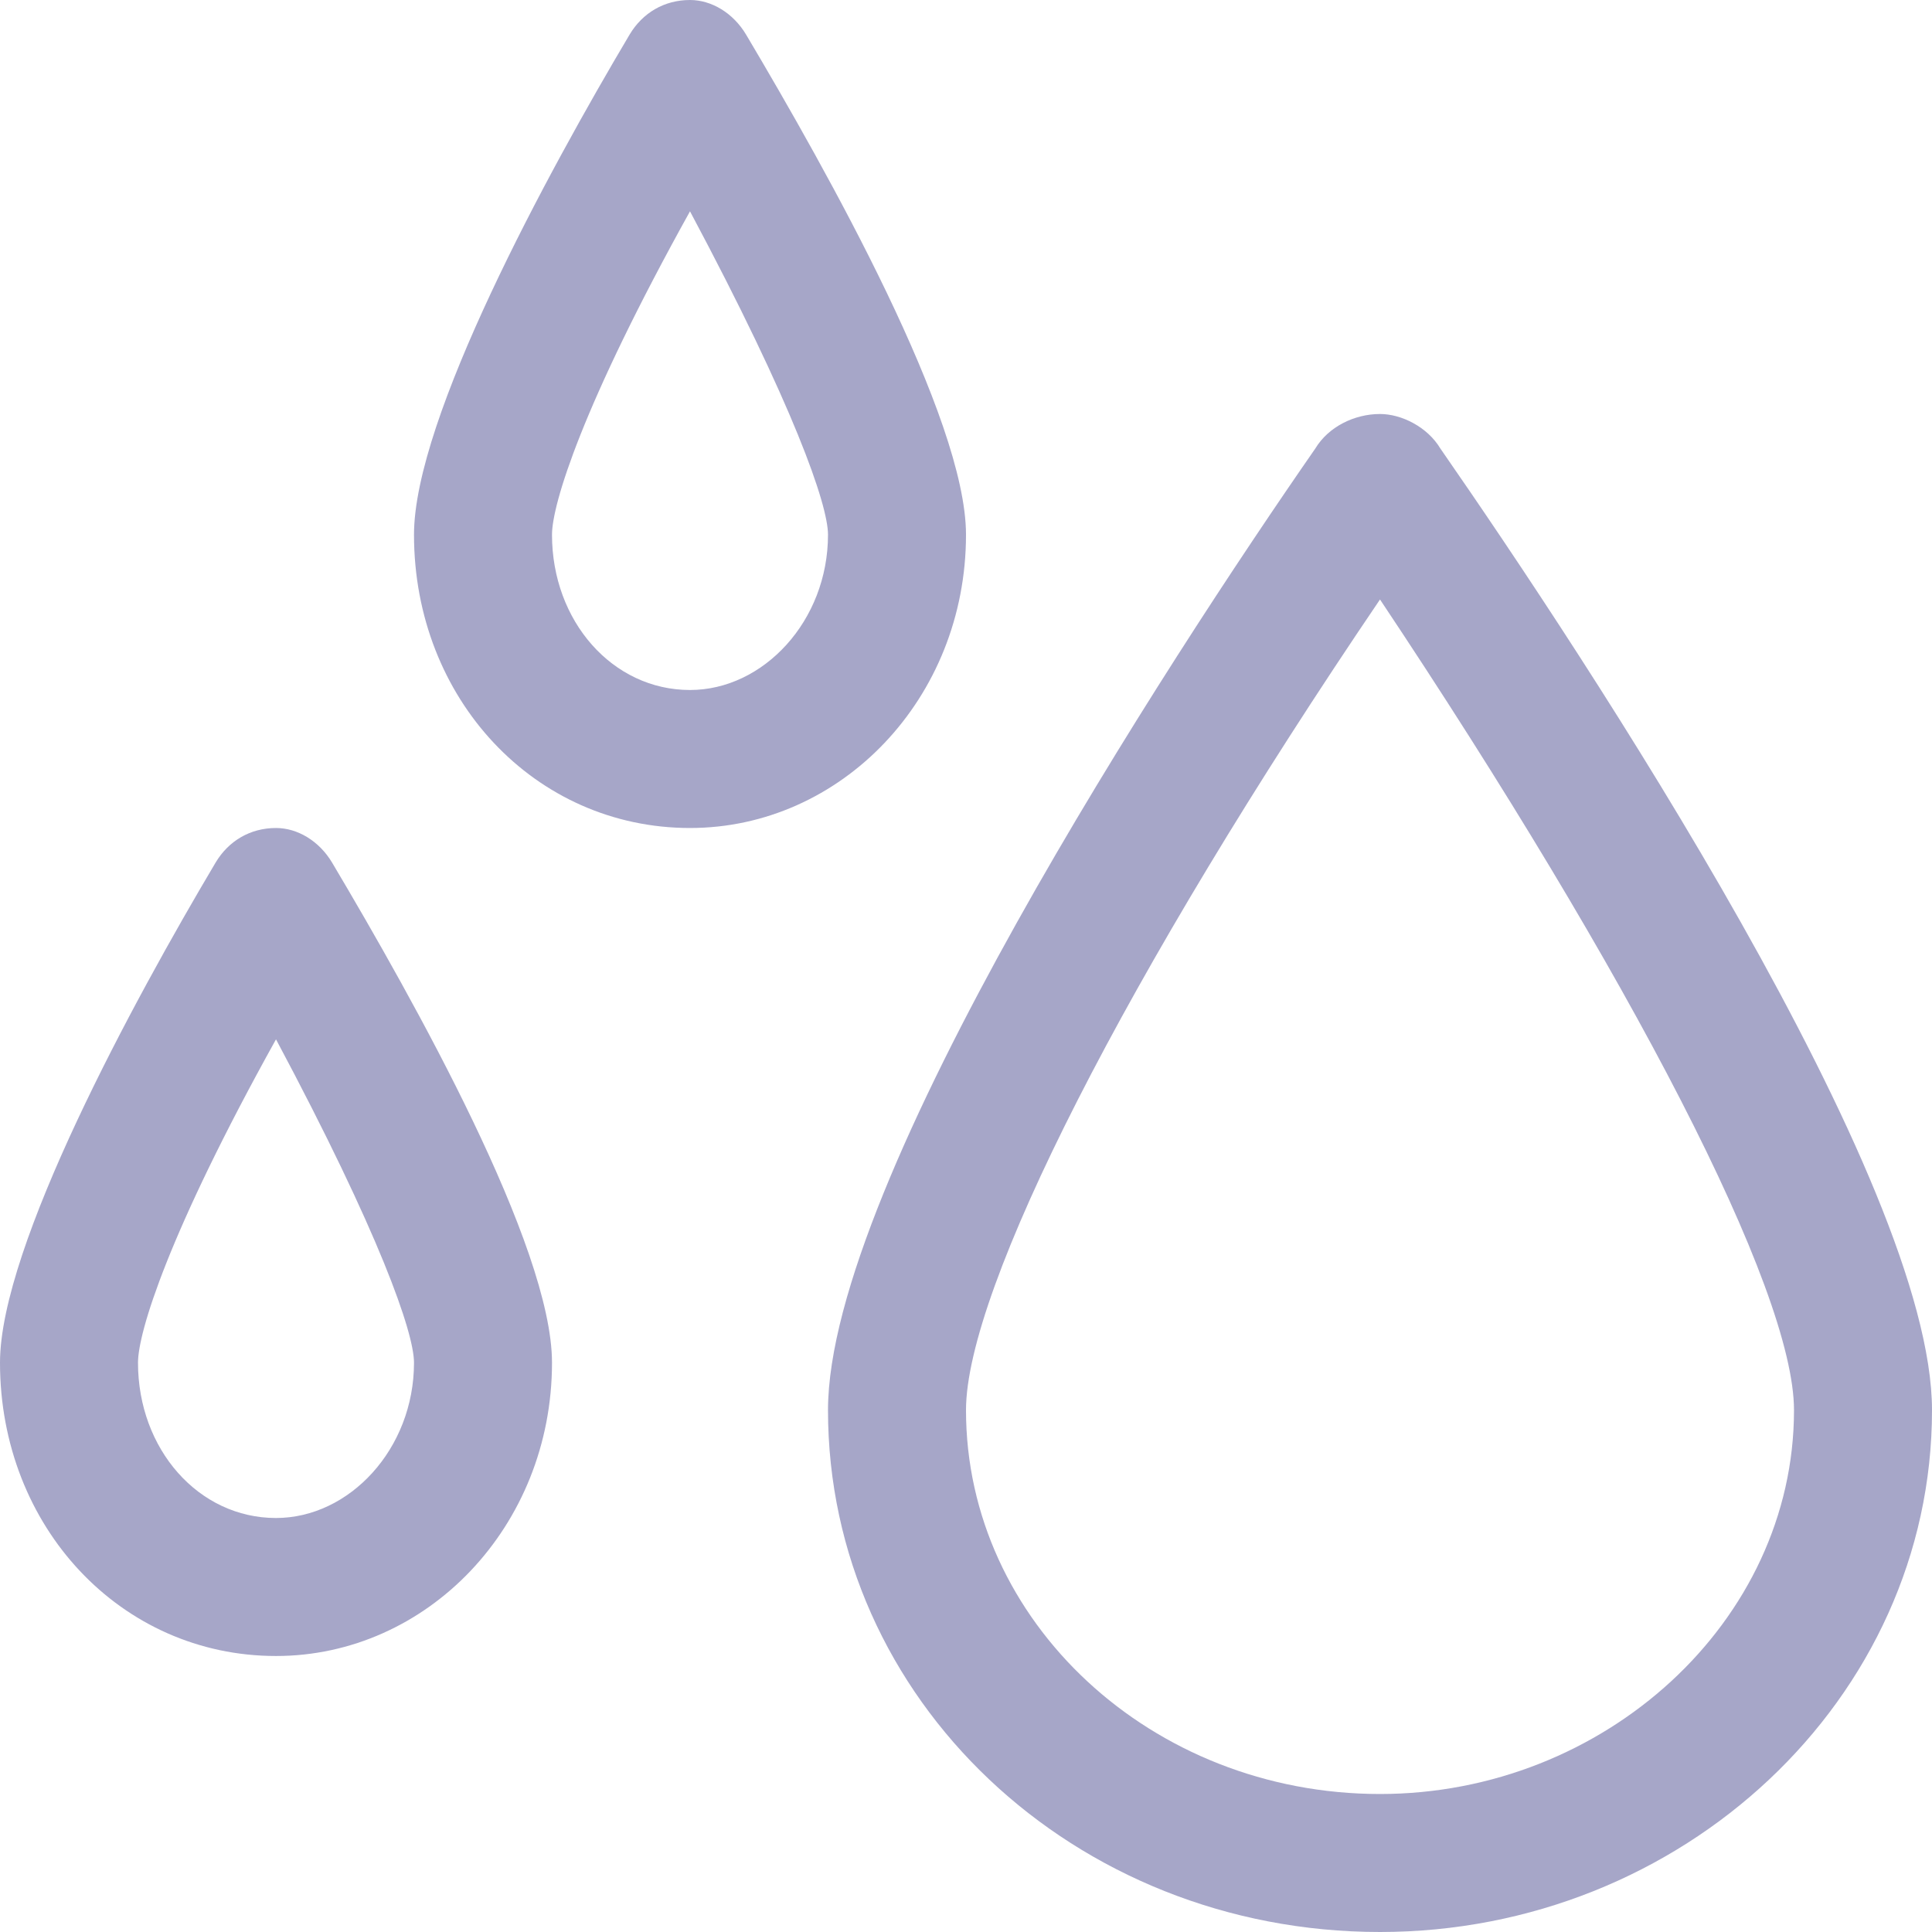 <svg width="21" height="21" viewBox="0 0 21 21" fill="none" xmlns="http://www.w3.org/2000/svg">
<path d="M10.5 5.812C10.5 7.594 9.141 9 7.5 9C5.812 9 4.5 7.594 4.5 5.812C4.5 4.547 5.953 1.875 6.844 0.375C6.984 0.141 7.219 0 7.5 0C7.734 0 7.969 0.141 8.109 0.375C9 1.875 10.5 4.547 10.5 5.812ZM7.5 7.5C8.297 7.5 9 6.75 9 5.812C9 5.484 8.625 4.406 7.5 2.297C6.328 4.406 6 5.484 6 5.812C6 6.75 6.656 7.5 7.5 7.5ZM3 9C3.234 9 3.469 9.141 3.609 9.375C4.5 10.875 6 13.547 6 14.812C6 16.594 4.641 18 3 18C1.312 18 0 16.594 0 14.812C0 13.547 1.453 10.875 2.344 9.375C2.484 9.141 2.719 9 3 9ZM3 16.5C3.797 16.5 4.5 15.75 4.5 14.812C4.5 14.484 4.125 13.406 3 11.297C1.828 13.406 1.5 14.484 1.5 14.812C1.5 15.75 2.156 16.5 3 16.5ZM15.656 4.875C17.25 7.172 21 12.844 21 15.328C21 18.469 18.281 21 15 21C11.672 21 9 18.469 9 15.328C9 12.844 12.703 7.172 14.297 4.875C14.438 4.641 14.719 4.5 15 4.5C15.234 4.5 15.516 4.641 15.656 4.875ZM15 19.5C17.438 19.5 19.5 17.625 19.5 15.328C19.5 14.016 17.719 10.594 15 6.516C12.234 10.594 10.5 14.016 10.5 15.328C10.5 17.625 12.516 19.5 15 19.5Z" fill="#A6A6C8"/>
</svg>
